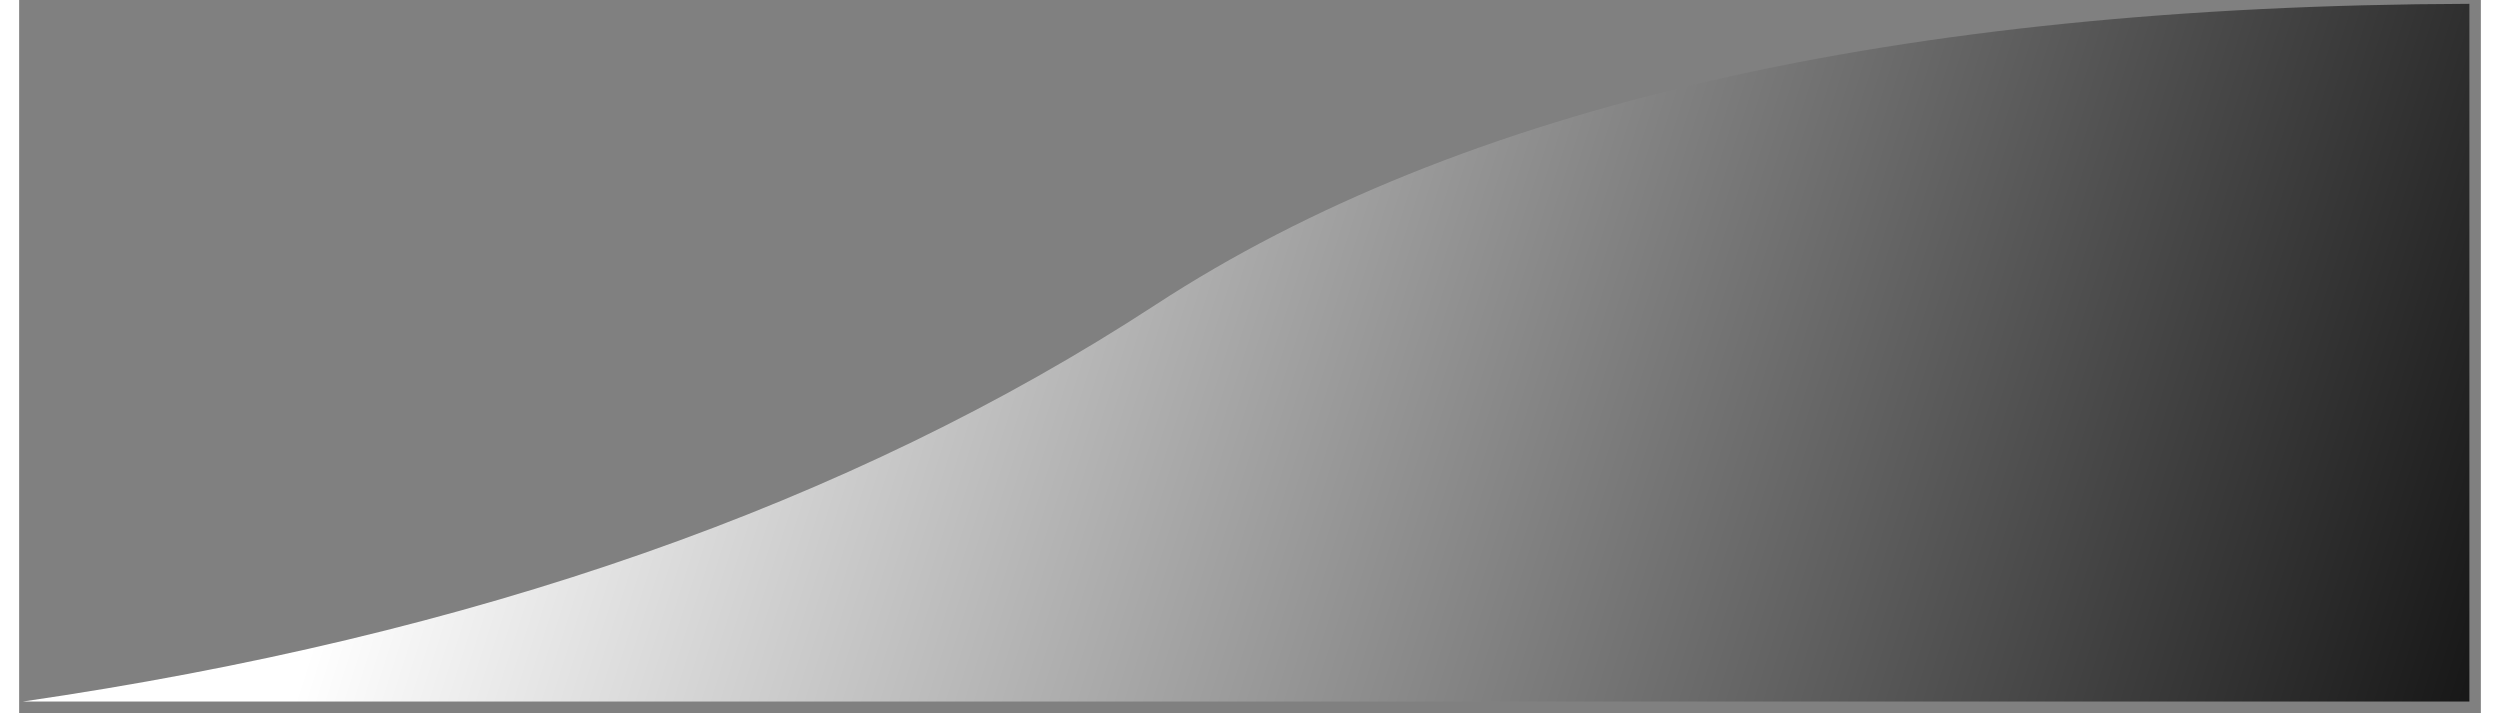 <?xml version="1.0" encoding="UTF-8" standalone="no"?>
<!DOCTYPE svg PUBLIC "-//W3C//DTD SVG 1.1//EN" "http://www.w3.org/Graphics/SVG/1.1/DTD/svg11.dtd">
<svg version="1.1" xmlns="http://www.w3.org/2000/svg" xmlns:xlink="http://www.w3.org/1999/xlink" preserveAspectRatio="xMidYMid meet" viewBox="-1 -1 644 186.517" width="640" height="182.52"><rect x="-1" y="-1" width="644" height="186.517" fill="#808080" stroke="none"/><defs><path d="M296.28 78.74C376.01 26.68 490.58 0.44 640 0L640 182.52L0 182.52C117.79 165.39 216.55 130.79 296.28 78.74Z" id="adpi55czx"></path><linearGradient id="gradientacPHoUsPU" gradientUnits="userSpaceOnUse" x1="122.26" y1="20.68" x2="690.91" y2="202.53"><stop style="stop-color: #ffffff;stop-opacity: 1" offset="0%"></stop><stop style="stop-color: hsl(61 80% 60%);;stop-opacity: 1" offset="100%"></stop></linearGradient></defs><g><g><use xlink:href="#adpi55czx" opacity="1" fill="url(#gradientacPHoUsPU)"></use><g><use xlink:href="#adpi55czx" opacity="1" fill-opacity="0" stroke="#000000" stroke-width="0" stroke-opacity="1"></use></g></g></g></svg>